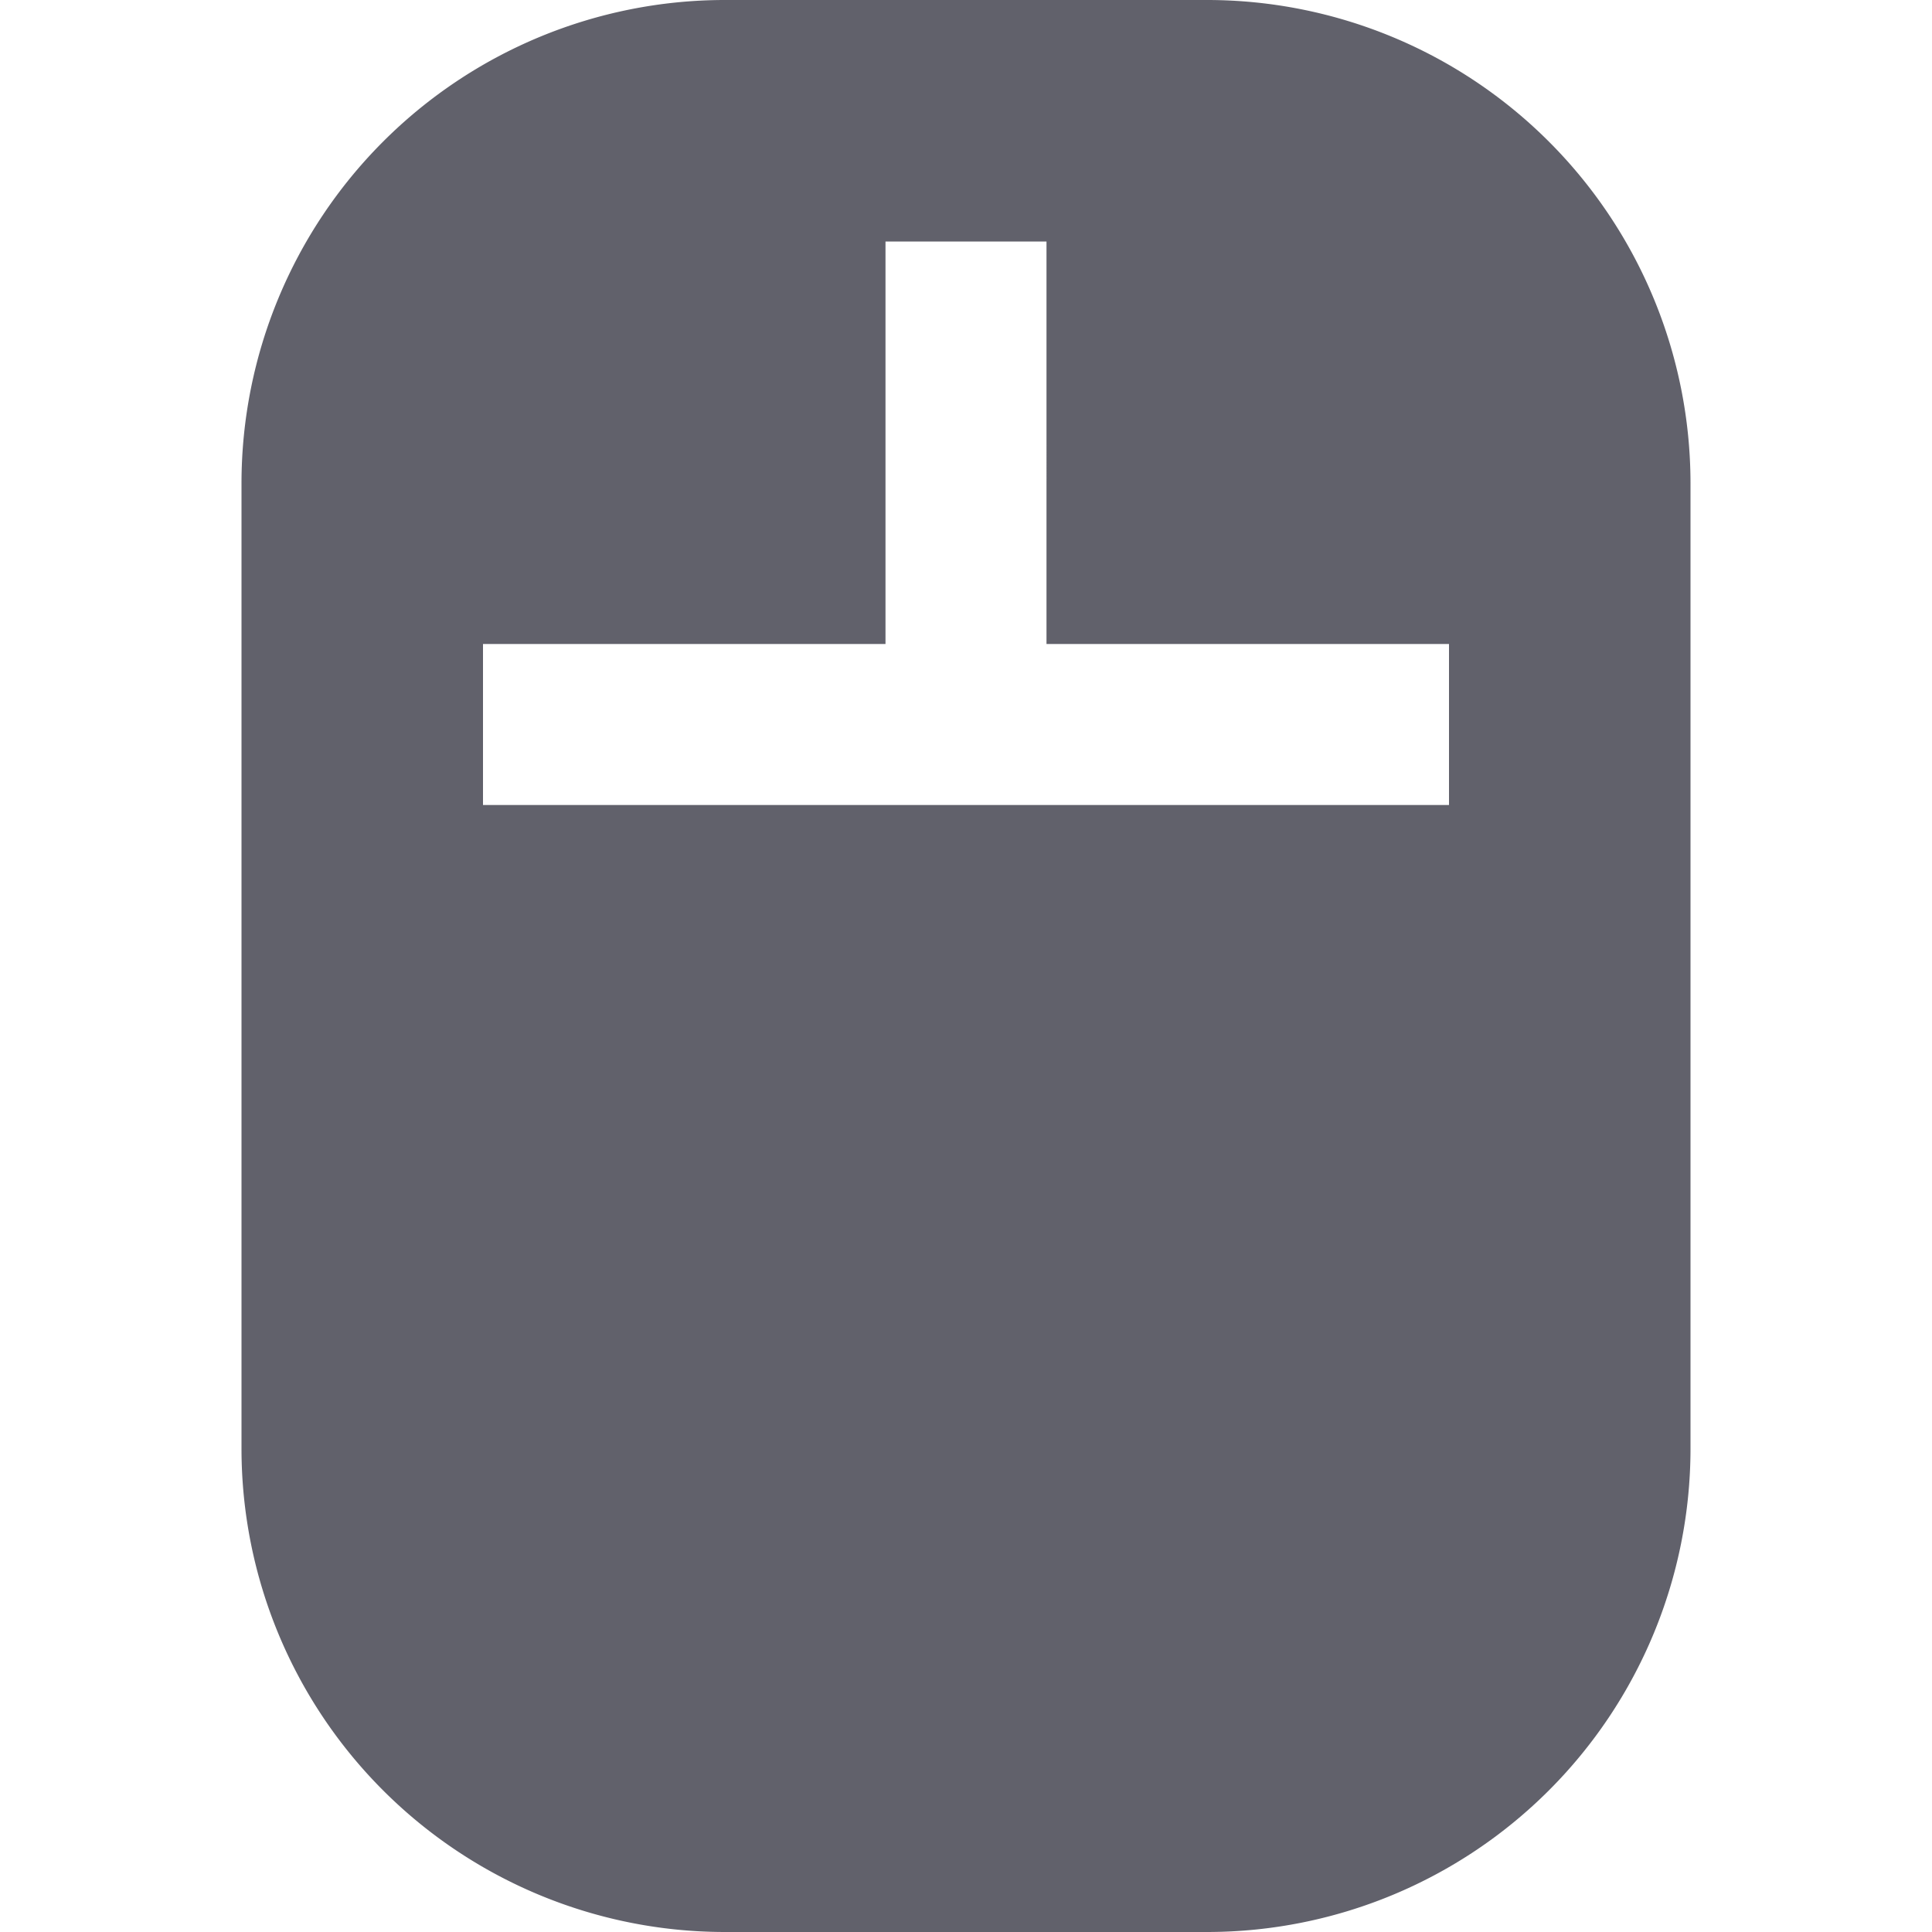 <svg xmlns="http://www.w3.org/2000/svg" height="24" width="24" viewBox="0 0 24 24"><path d="M15,0H9A6.006,6.006,0,0,0,3,6V18a6.006,6.006,0,0,0,6,6h6a6.006,6.006,0,0,0,6-6V6A6.006,6.006,0,0,0,15,0Zm3,10H6V8h5V3h2V8h5Z" fill="#61616b"></path></svg>